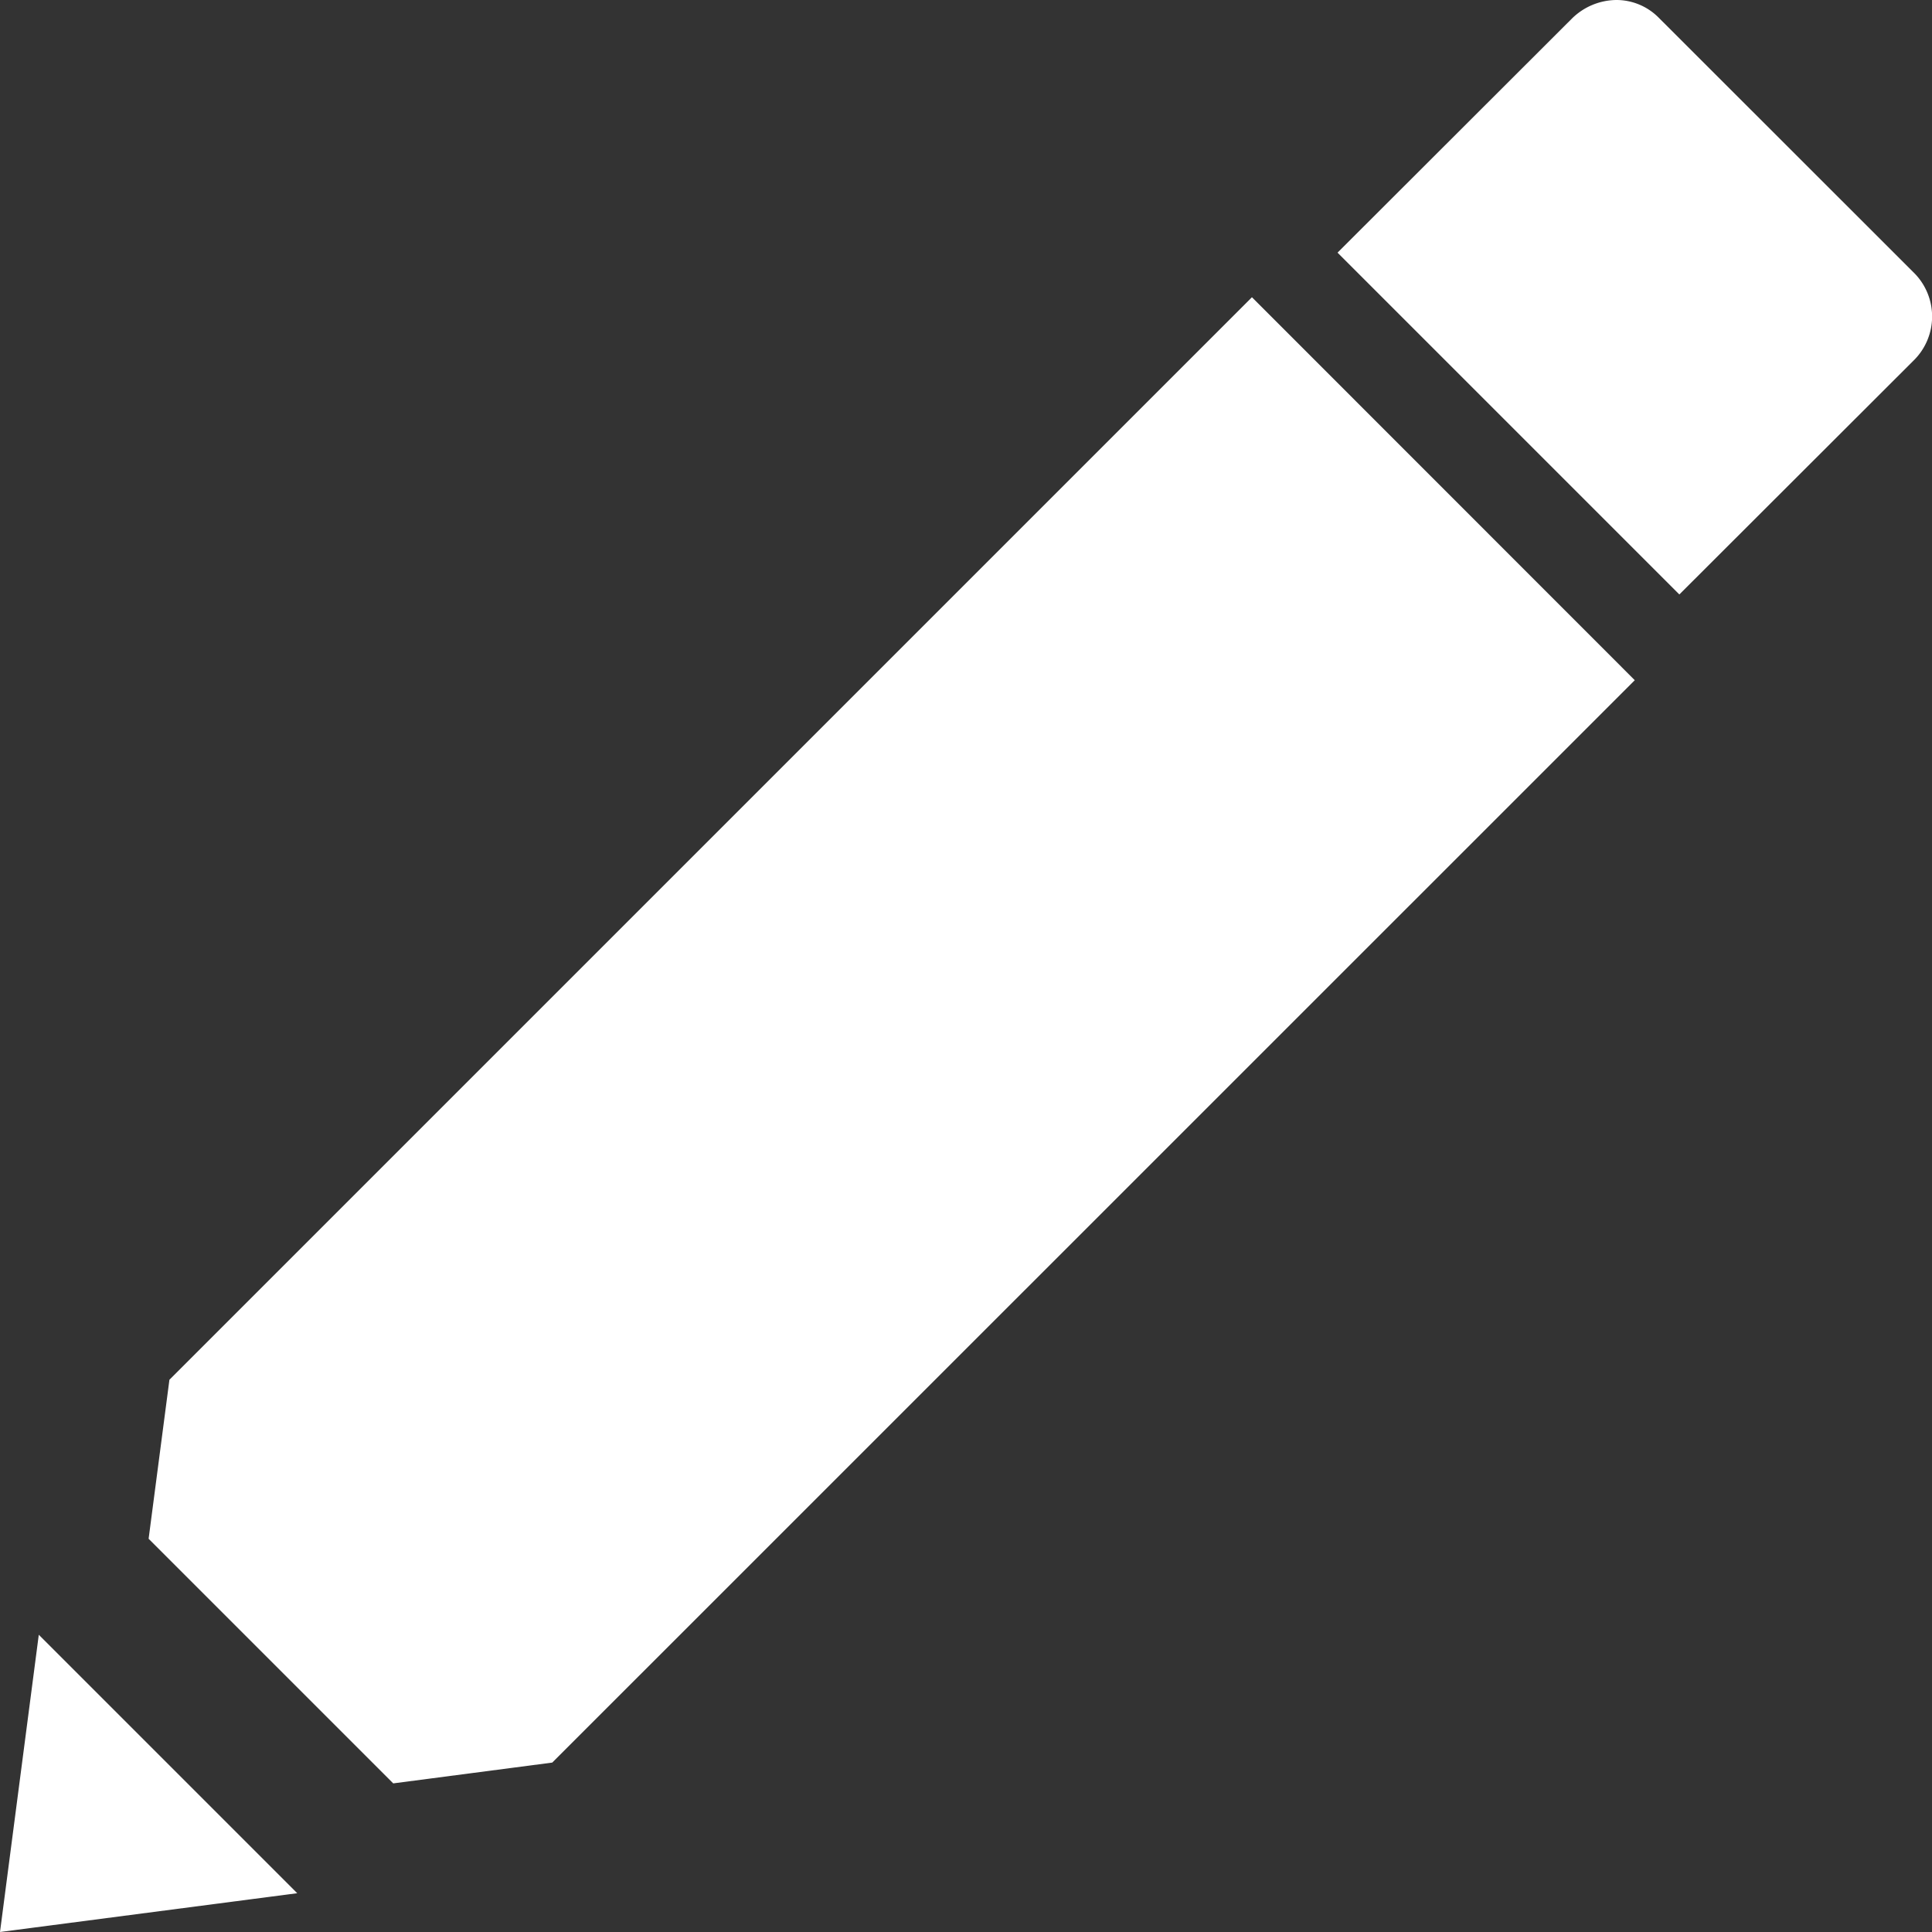 <svg id="ico_EDIT" data-name="ico EDIT" xmlns="http://www.w3.org/2000/svg" width="13" height="13" viewBox="0 0 13 13">
  <rect x="0" y="0" width="13" height="13" fill="#333333" stroke="none"/>
  <path id="Fill_1" data-name="Fill 1" d="M0,2l2-.261L.261,0Z" transform="translate(0 11)" fill="#ffffff"/>
  <path id="Fill_2" data-name="Fill 2" d="M.14,7.284,0,8.354,1.646,10l1.07-.14L10,2.577,7.424,0Z" transform="translate(1 2)" fill="#ffffff"/>
  <path id="Fill_3" data-name="Fill 3" d="M2.158.116A.4.4,0,0,0,1.875,0a.431.431,0,0,0-.3.127L0,1.7,2.3,4,3.873,2.429a.415.415,0,0,0,.012-.587Z" transform="translate(9)" fill="#ffffff"/>
</svg>
